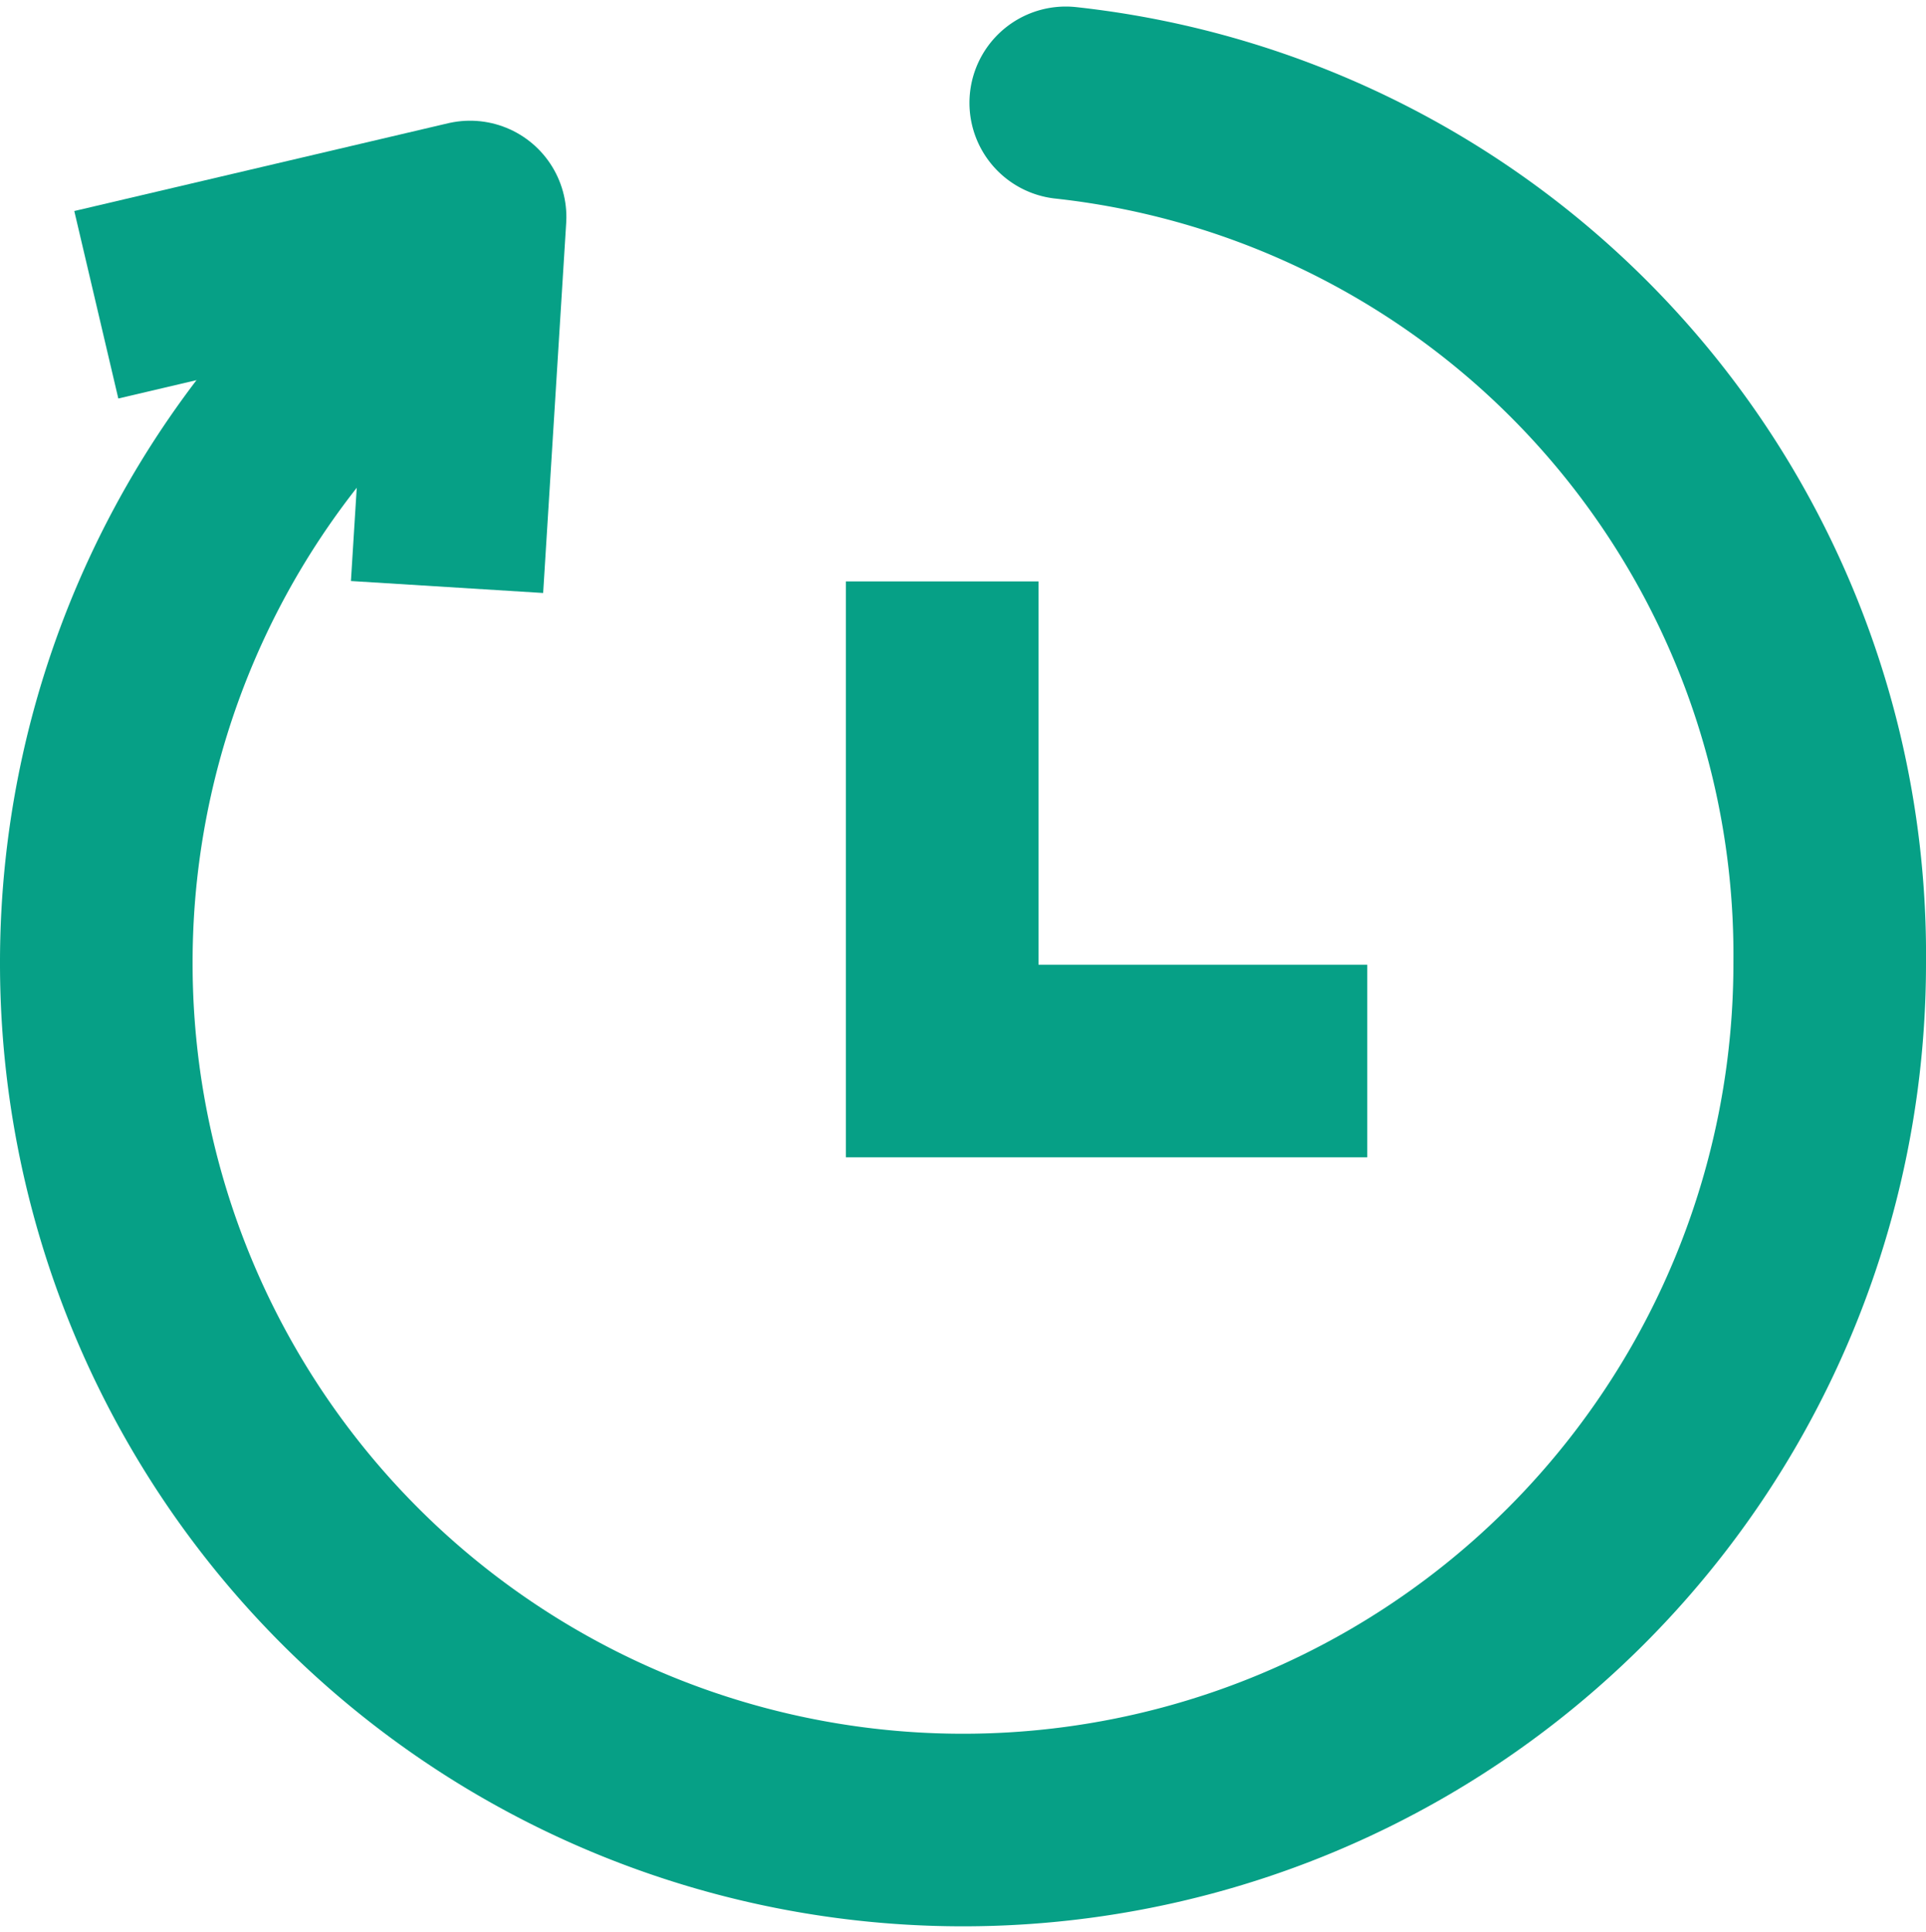 <svg xmlns="http://www.w3.org/2000/svg" width="20" height="20.068" viewBox="0 0 20 20.068">
  <g id="ico-time-20px" transform="translate(0 0.068)">
    <rect id="Rectángulo_1152" data-name="Rectángulo 1152" width="20" height="20" fill="red" opacity="0"/>
    <path id="Trazado_1506" data-name="Trazado 1506" d="M0,0,3.959.471,2.42,4" transform="translate(1 3.097) rotate(-20)" fill="none" stroke="#06a086" stroke-linejoin="round" stroke-width="2"/>
    <path id="Trazado_1507" data-name="Trazado 1507" d="M11704-1699.17v4.981h4.414" transform="translate(-11694.216 1705.14)" fill="none" stroke="#06a086" stroke-width="2"/>
    <g id="Grupo_7092" data-name="Grupo 7092" transform="translate(1 1)">
      <g id="Grupo_3838" data-name="Grupo 3838" transform="translate(0 0)">
        <path id="Trazado_2039" data-name="Trazado 2039" d="M-.484-.037A8.9,8.9,0,0,1,7.449,8.9a9,9,0,0,1-9,9,9,9,0,0,1-9-9A8.981,8.981,0,0,1-7.322,1.993" transform="translate(10.551 0.037)" fill="none" stroke="#06a086" stroke-linecap="round" stroke-width="2"/>
      </g>
    </g>
  </g>
</svg>
